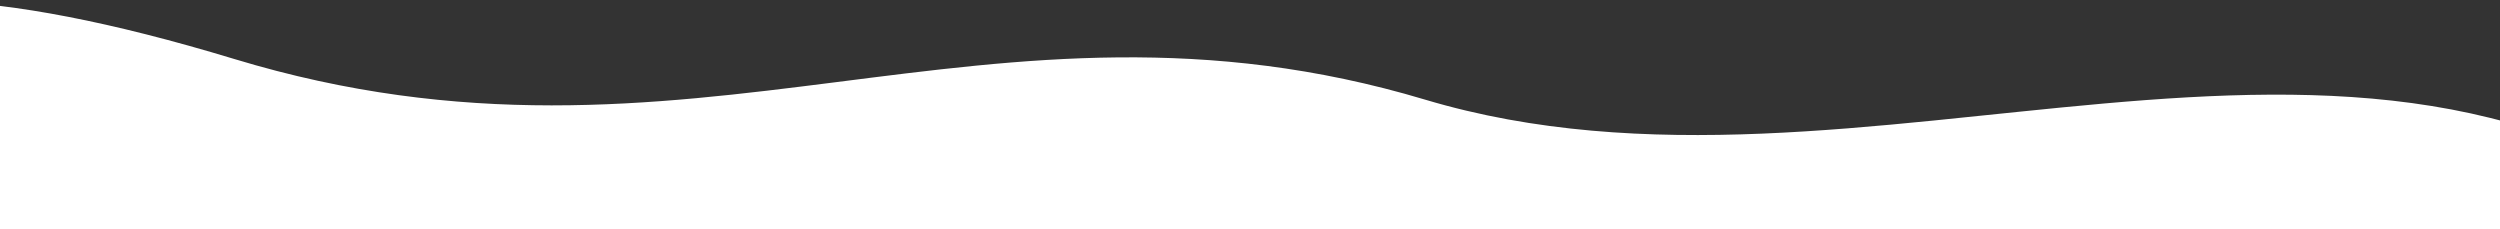 <svg width="1440" height="132" viewBox="0 0 1440 132" fill="none" xmlns="http://www.w3.org/2000/svg">
<rect x="0" y="0" width="1440" height="132" fill="#333333" stroke="none"/>
<path d="M-185.335 140.293C-170.782 46.646 -152.553 -53.177 134.89 33.966C398.403 113.855 568.076 -18.202 820.741 57.354C1073.41 132.909 1360.25 -38.634 1571.67 136.948L-185.335 140.293Z" fill="white"/>
</svg>
